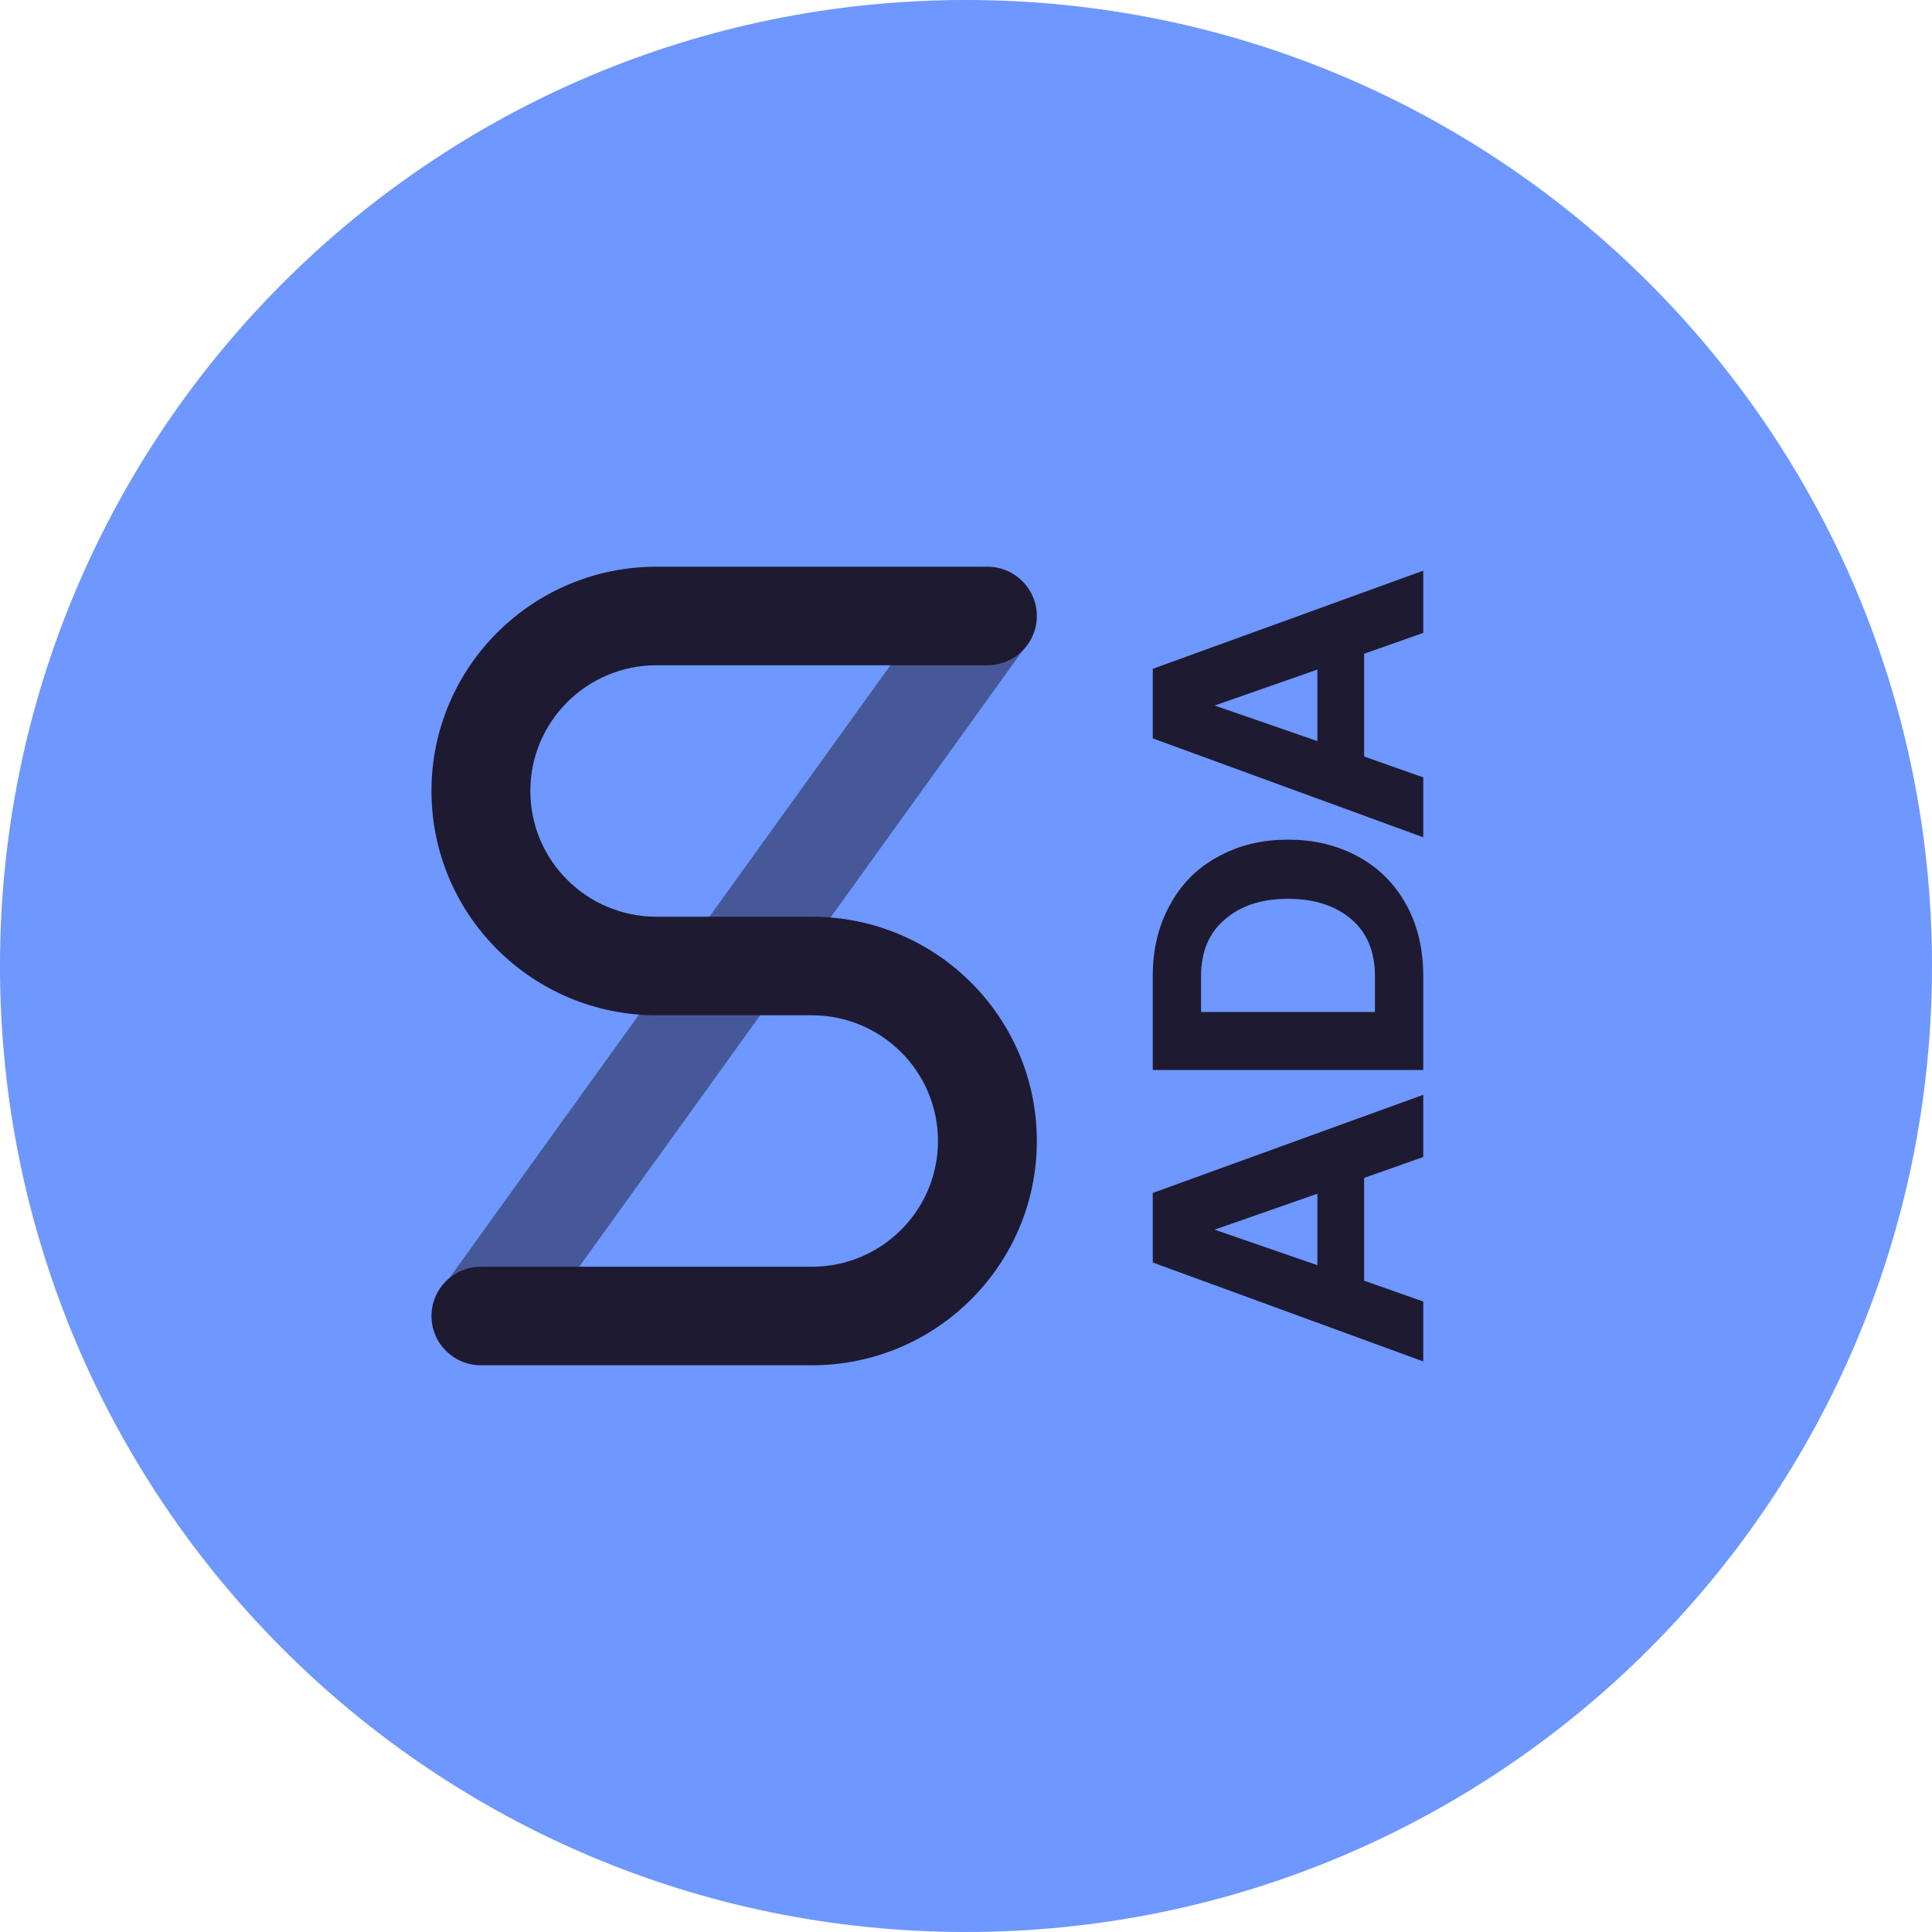 <svg width="300" height="300" viewBox="0 0 300 300" fill="none" xmlns="http://www.w3.org/2000/svg">
<path d="M150 300C232.843 300 300 232.843 300 150C300 67.157 232.843 0 150 0C67.157 0 0 67.157 0 150C0 232.843 67.157 300 150 300Z" fill="#6E97FF"/>
<path d="M221 211.401L179 196.041V185.241L221 170.001V179.661L211.82 182.901V198.861L221 202.101V211.401ZM204.56 196.461V185.361L188.6 190.941L204.56 196.461Z" fill="#1E1A31"/>
<path d="M179 166.146V151.566C179 147.366 179.9 143.666 181.7 140.466C183.46 137.226 185.94 134.746 189.14 133.026C192.3 131.266 195.92 130.386 200 130.386C204.08 130.386 207.72 131.266 210.92 133.026C214.08 134.746 216.56 137.226 218.36 140.466C220.12 143.666 221 147.366 221 151.566V166.146H179ZM213.5 151.566C213.5 147.766 212.28 144.826 209.84 142.746C207.36 140.626 204.08 139.566 200 139.566C195.92 139.566 192.66 140.626 190.22 142.746C187.74 144.826 186.5 147.766 186.5 151.566V157.146H213.5V151.566Z" fill="#1E1A31"/>
<path d="M221 130.014L179 114.654V103.854L221 88.614V98.274L211.82 101.514L211.82 117.474L221 120.714V130.014ZM204.56 115.074V103.974L188.6 109.554L204.56 115.074Z" fill="#1E1A31"/>
<path opacity="0.5" fill-rule="evenodd" clip-rule="evenodd" d="M81.424 208.528L68.94 199.622L147.457 90.528L159.94 99.434L81.424 208.528Z" fill="#1E1A31"/>
<path fill-rule="evenodd" clip-rule="evenodd" d="M121.868 142.349H126.059C145.357 142.349 161 157.941 161 177.175C161 196.408 145.357 212 126.059 212H74.676C70.437 212 67 208.575 67 204.349C67 200.124 70.437 196.699 74.676 196.699H126.059C136.878 196.699 145.648 187.958 145.648 177.175C145.648 166.392 136.878 157.651 126.059 157.651H106.135H106.132H101.941C82.643 157.651 67 142.059 67 122.825C67 103.592 82.643 88 101.941 88H153.324C157.563 88 161 91.425 161 95.65C161 99.876 157.563 103.301 153.324 103.301H101.941C91.122 103.301 82.352 112.042 82.352 122.825C82.352 133.608 91.122 142.349 101.941 142.349H121.865C121.866 142.349 121.867 142.349 121.868 142.349Z" fill="#1E1A31"/>
</svg>
